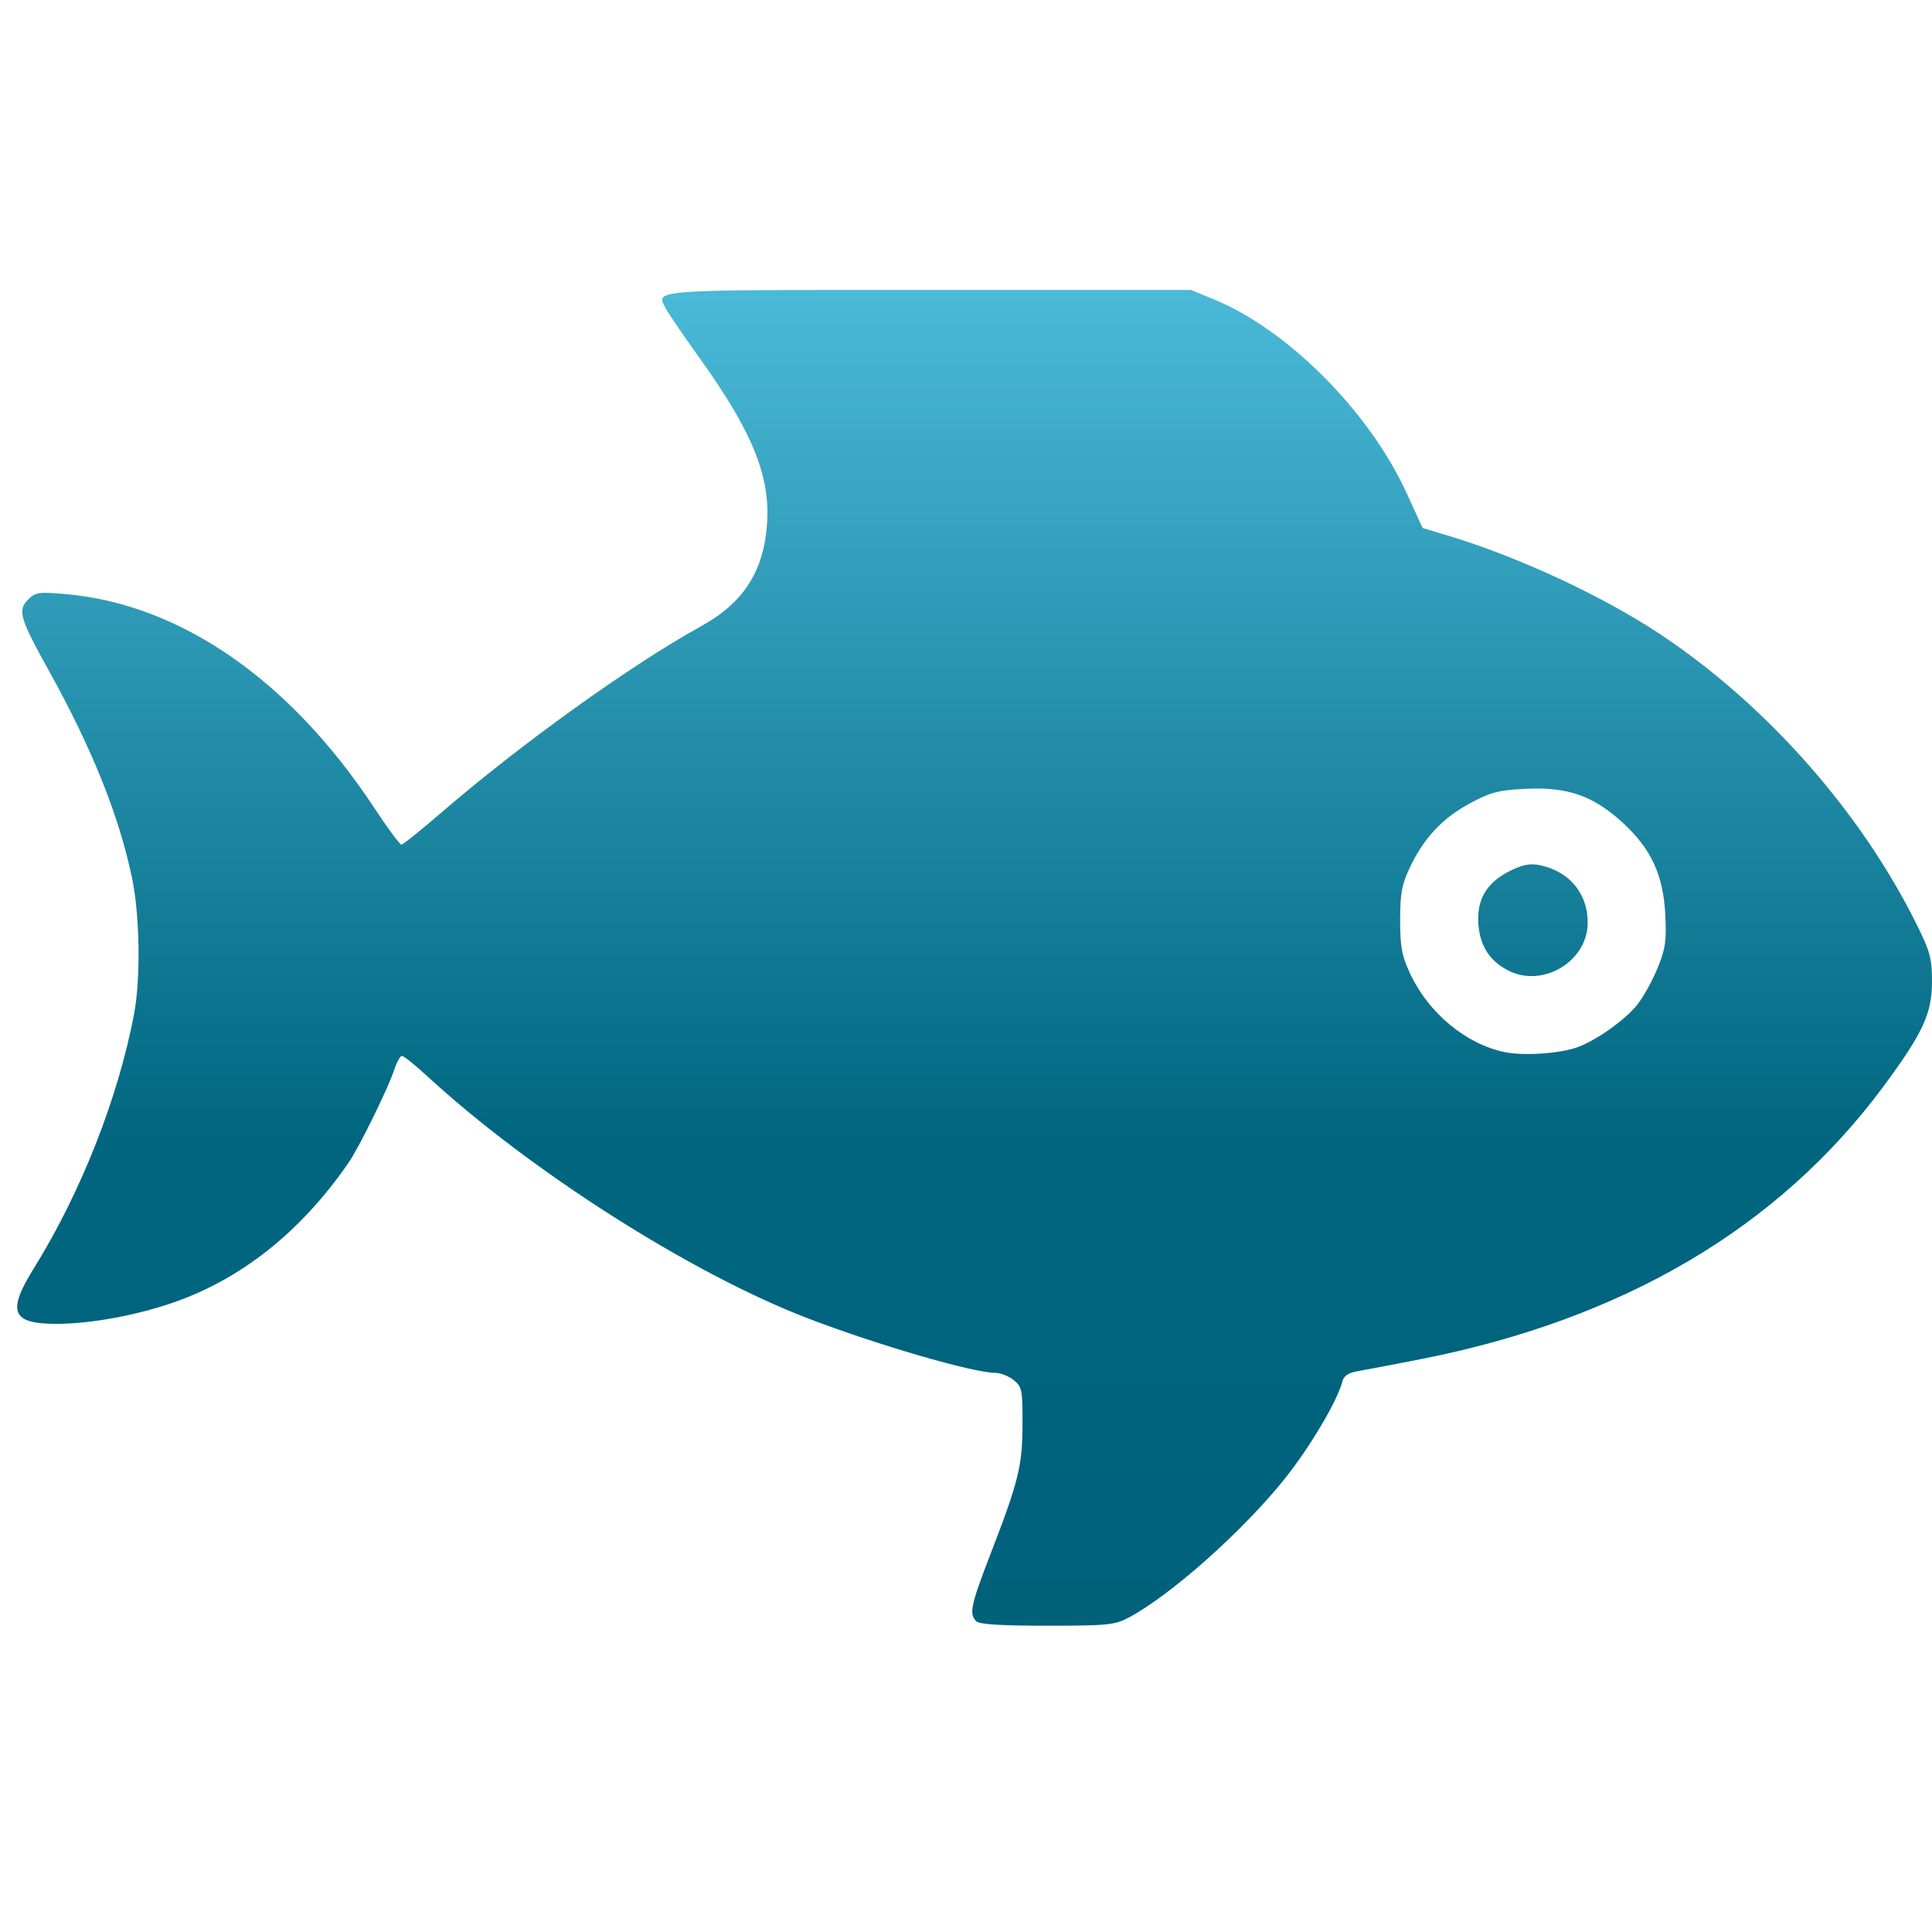 <?xml version="1.0" encoding="UTF-8" standalone="no"?>
<!-- Created with Inkscape (http://www.inkscape.org/) -->

<svg
   xmlns:dc="http://purl.org/dc/elements/1.1/"
   xmlns:cc="http://creativecommons.org/ns#"
   xmlns:rdf="http://www.w3.org/1999/02/22-rdf-syntax-ns#"
   xmlns:svg="http://www.w3.org/2000/svg"
   xmlns="http://www.w3.org/2000/svg"
   xmlns:xlink="http://www.w3.org/1999/xlink"
   xmlns:sodipodi="http://sodipodi.sourceforge.net/DTD/sodipodi-0.dtd"
   xmlns:inkscape="http://www.inkscape.org/namespaces/inkscape"
   id="svg2"
   version="1.1"
   inkscape:version="0.91 r"
   width="512"
   height="512"
   sodipodi:docname="bluefish.svg">
  <defs
     id="defs6">
    <linearGradient
       inkscape:collect="always"
       id="linearGradient3333">
      <stop
         style="stop-color:#42bffa;stop-opacity:1;"
         offset="0"
         id="stop3335" />
      <stop
         id="stop3345"
         offset="0.024"
         style="stop-color:#6bdfff;stop-opacity:1" />
      <stop
         style="stop-color:#006680;stop-opacity:1"
         offset="0.501"
         id="stop3347" />
      <stop
         id="stop3349"
         offset="0.689"
         style="stop-color:#00617b;stop-opacity:1" />
      <stop
         style="stop-color:#42bffa;stop-opacity:0;"
         offset="1"
         id="stop3337" />
    </linearGradient>
    <linearGradient
       inkscape:collect="always"
       xlink:href="#linearGradient3333"
       id="linearGradient3339"
       x1="269.995"
       y1="-40.262"
       x2="269.995"
       y2="643.929"
       gradientUnits="userSpaceOnUse" />
  </defs>
  <sodipodi:namedview
     pagecolor="#ffffff"
     bordercolor="#666666"
     borderopacity="1"
     objecttolerance="10"
     gridtolerance="10"
     guidetolerance="10"
     inkscape:pageopacity="0"
     inkscape:pageshadow="2"
     inkscape:window-width="1366"
     inkscape:window-height="744"
     id="namedview4"
     showgrid="false"
     inkscape:zoom="0.65186406"
     inkscape:cx="365.96712"
     inkscape:cy="212.86618"
     inkscape:window-x="0"
     inkscape:window-y="24"
     inkscape:window-maximized="1"
     inkscape:current-layer="svg2" />
  <path
     style="fill:url(#linearGradient3339);fill-opacity:1"
     d="m 258.708,429.631 c -1.938,-1.938 -1.467,-4.17 3.707,-17.581 7.545,-19.555 8.52,-23.494 8.559,-34.557 0.032,-9.154 -0.13,-9.971 -2.327,-11.75 -1.298,-1.051 -3.462,-1.912 -4.809,-1.912 -5.86,0 -31.437,-7.43 -49.715,-14.443 -30.882,-11.848 -73.534,-38.984 -100.922,-64.209 -3.194,-2.942 -6.196,-5.348 -6.672,-5.348 -0.476,0 -1.415,1.688 -2.086,3.75 -1.58,4.854 -9.259,20.463 -12.086,24.566 -12.615,18.31 -28.561,30.964 -46.867,37.19 -9.884,3.362 -21.727,5.494 -30.52,5.494 -11.886,0 -13.181,-3.181 -5.995,-14.728 12.413,-19.946 22.289,-44.984 26.536,-67.272 1.784,-9.364 1.56,-26.017 -0.484,-35.973 -3.361,-16.367 -10.548,-34.331 -21.98,-54.943 -7.842,-14.139 -8.441,-16.18 -5.586,-19.035 1.935,-1.935 2.812,-2.065 9.837,-1.453 30.479,2.656 59.505,22.741 81.874,56.654 3.537,5.362 6.776,9.75 7.198,9.75 0.422,0 5.132,-3.769 10.467,-8.377 21.226,-18.329 50.359,-39.239 69.036,-49.548 11.169,-6.165 16.501,-14.461 17.404,-27.075 0.907,-12.671 -3.945,-24.56 -18.008,-44.13 -4.098,-5.703 -8.006,-11.418 -8.683,-12.698 -2.851,-5.39 -5.783,-5.172 69.411,-5.172 l 69.551,0 6.006,2.441 c 19.573,7.953 41.266,29.706 51.173,51.313 l 4.282,9.339 7,2.109 c 18.682,5.627 41.265,16.18 56.521,26.41 27.845,18.673 52.583,46.727 67.291,76.313 3.735,7.513 4.187,9.19 4.178,15.5 -0.012,8.347 -2.451,13.585 -12.896,27.694 -27.683,37.391 -68.907,61.682 -122.594,72.24 -6.875,1.352 -14.237,2.754 -16.361,3.116 -2.83,0.482 -4.01,1.242 -4.421,2.842 -1.308,5.102 -8.534,17.302 -15.198,25.658 -11.059,13.868 -30.352,31.03 -41.506,36.921 -3.614,1.909 -5.622,2.105 -21.55,2.105 -12.328,0 -17.923,-0.358 -18.765,-1.2 z M 417.748,277.629 c 5.003,-1.695 12.932,-7.295 16.202,-11.441 1.618,-2.052 4.032,-6.431 5.366,-9.732 2.064,-5.111 2.36,-7.212 1.995,-14.171 -0.551,-10.506 -3.764,-17.39 -11.35,-24.324 -7.739,-7.073 -14.483,-9.438 -25.452,-8.925 -7.311,0.342 -9.385,0.87 -14.826,3.776 -7.324,3.911 -12.347,9.245 -16.027,17.019 -2.169,4.583 -2.604,6.918 -2.604,14 0,7.085 0.439,9.444 2.639,14.175 4.845,10.419 14.769,18.668 25.04,20.813 4.888,1.021 14.217,0.437 19.017,-1.19 z m -18.169,-20.494 c -4.798,-2.525 -7.28,-6.35 -7.772,-11.98 -0.571,-6.535 2.006,-11.088 8.035,-14.192 3.354,-1.727 5.487,-2.2 7.882,-1.747 8.081,1.527 13.147,7.558 13.027,15.507 -0.154,10.204 -12.081,17.196 -21.172,12.412 z"
     id="path2982"
     inkscape:connector-curvature="0" />
</svg>
